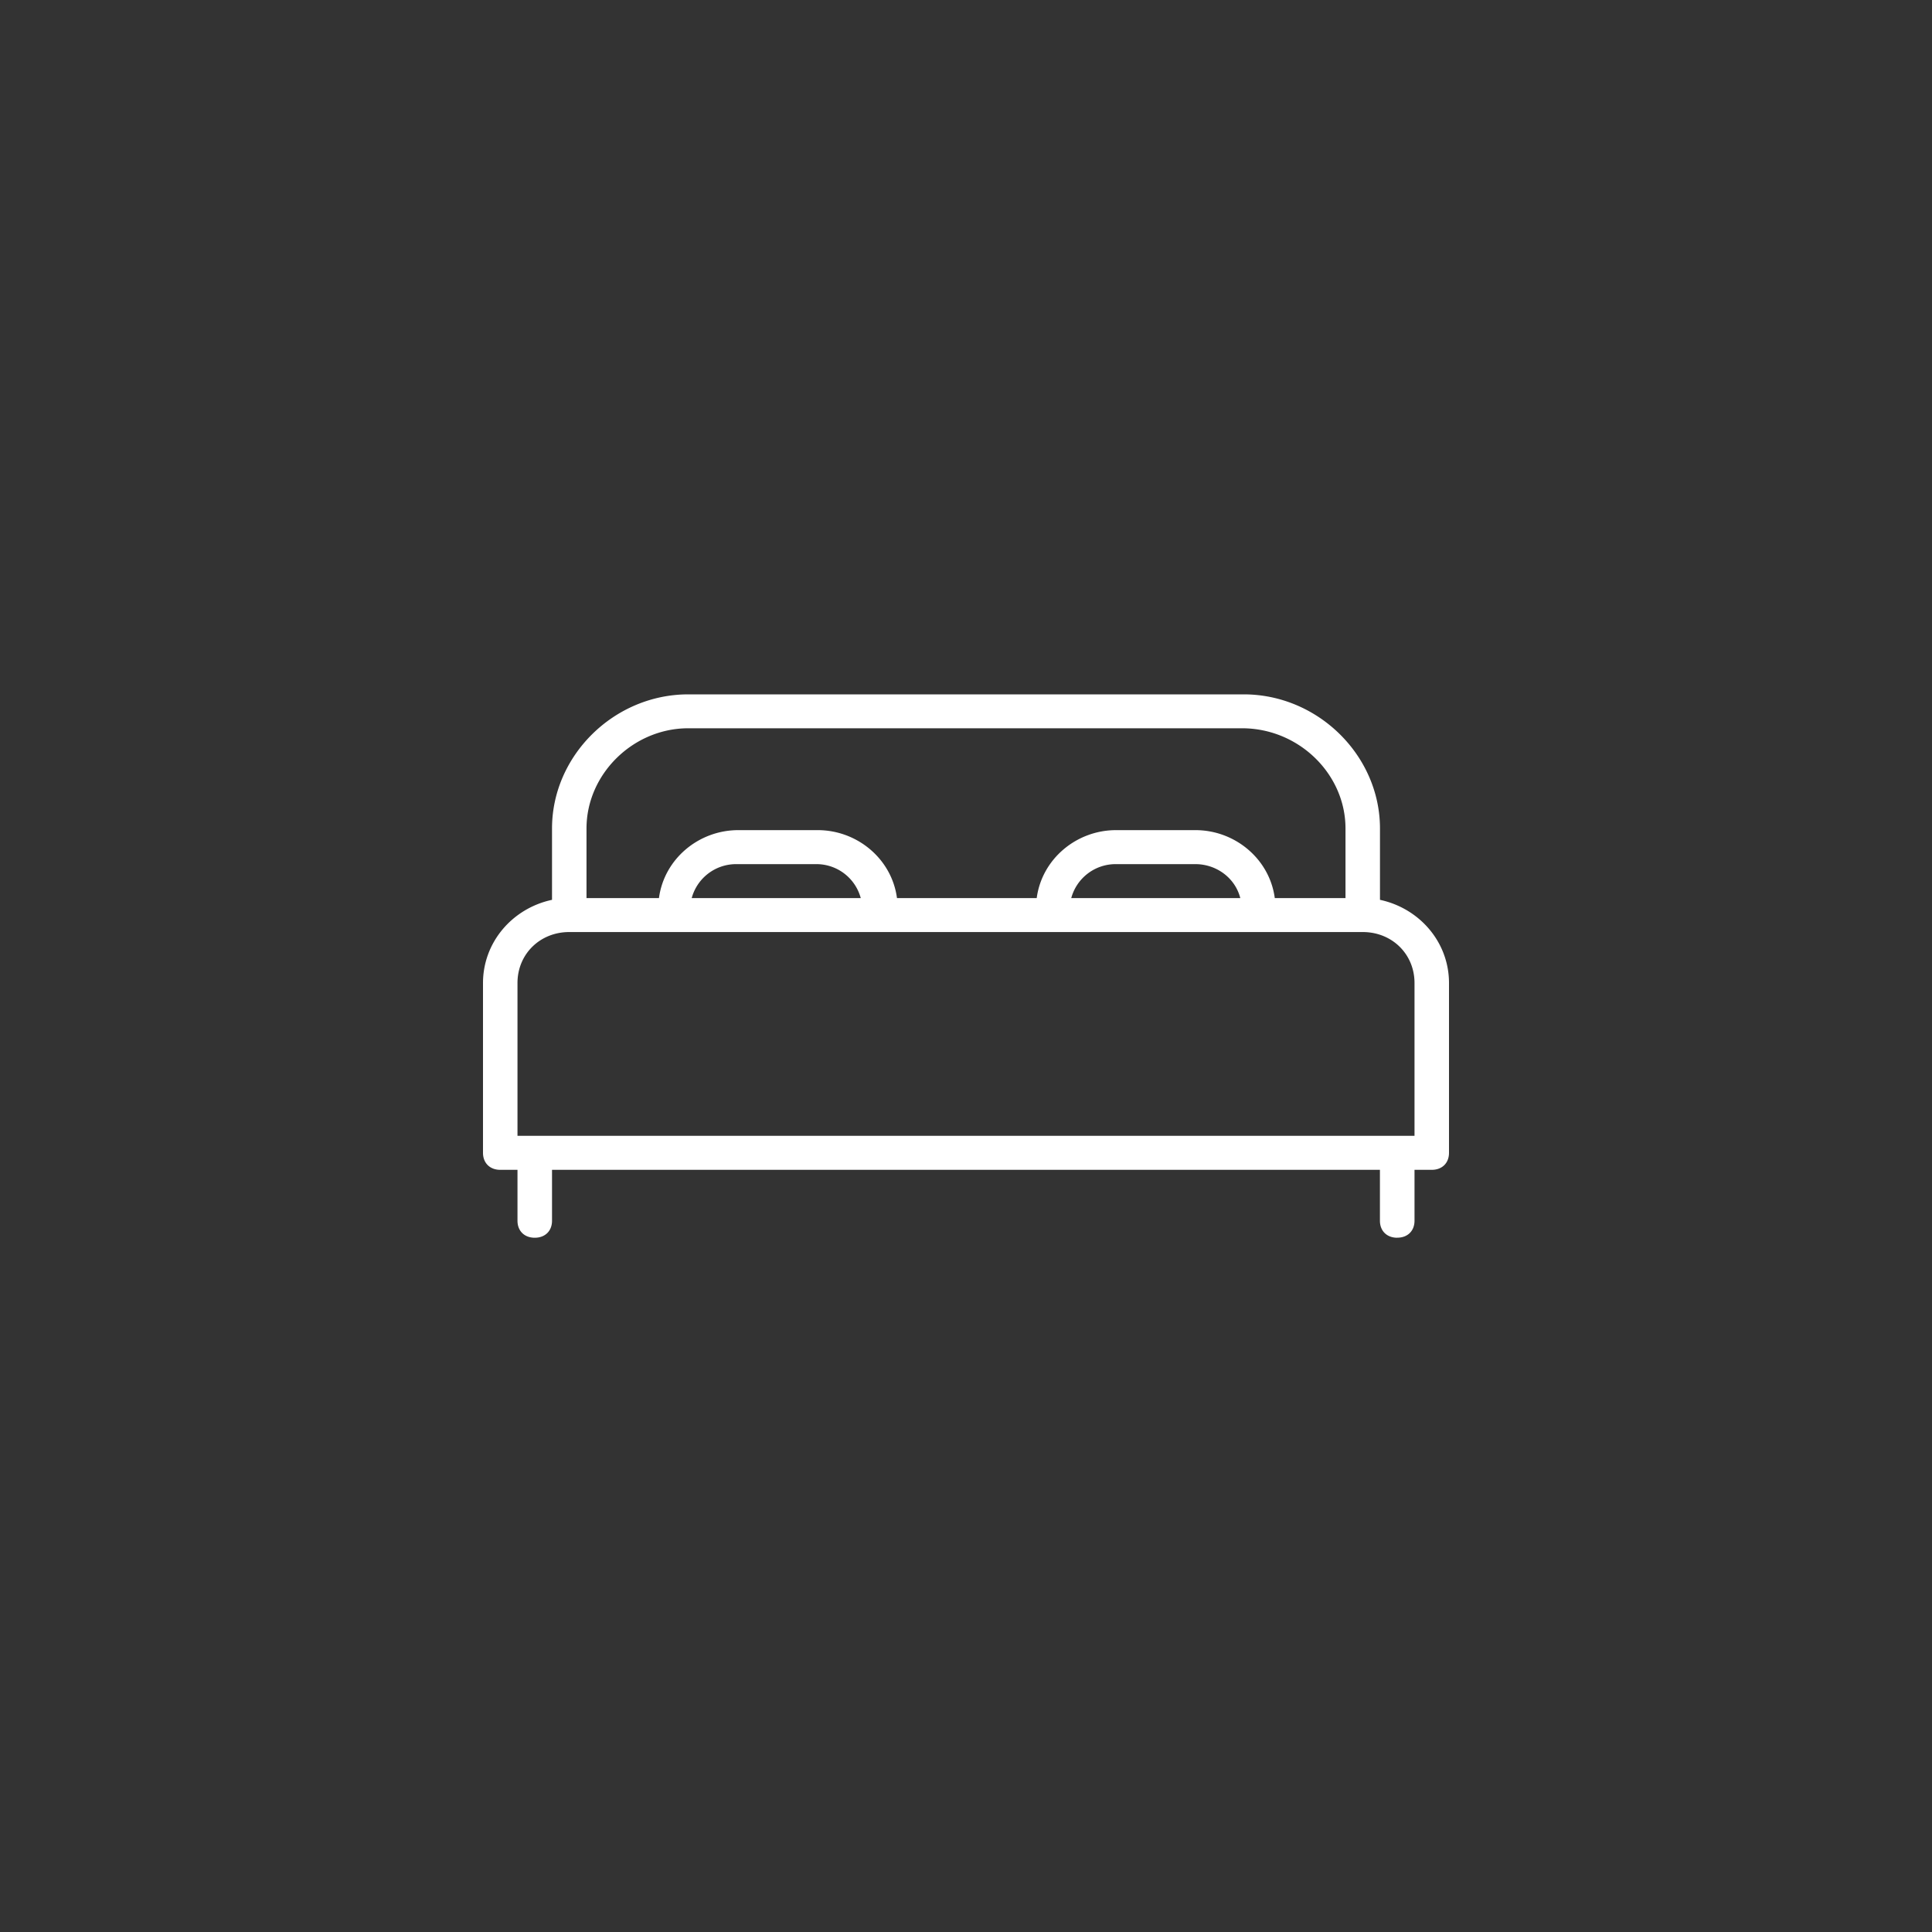 <svg width="40" height="40" fill="none" xmlns="http://www.w3.org/2000/svg"><rect width="100%" height="100%" fill="#333333" stroke="none"/><g clip-path="url(#clip0_4913_9883)"><path d="M28.929 25.625c.214 0 .357-.14.357-.352V24.22h.357c.214 0 .357-.14.357-.352v-3.515c0-.844-.607-1.547-1.429-1.723v-1.477c0-1.511-1.285-2.777-2.821-2.777h-11.5c-1.536 0-2.821 1.266-2.821 2.777v1.477c-.822.176-1.429.879-1.429 1.723v3.515c0 .211.143.352.357.352h.357v1.054c0 .211.143.352.357.352.215 0 .358-.14.358-.352V24.22H28.57v1.054c0 .211.143.352.358.352zm-16.786-8.473c0-1.125.964-2.074 2.107-2.074h11.464c1.179 0 2.143.95 2.143 2.074v1.442h-1.464c-.107-.809-.822-1.407-1.643-1.407h-1.643c-.821 0-1.536.598-1.643 1.407h-2.893c-.107-.809-.821-1.407-1.642-1.407h-1.643c-.822 0-1.536.598-1.643 1.407h-1.5v-1.442zm13.536 1.442h-3.5a.952.952 0 01.928-.703h1.643c.429 0 .821.28.929.703zm-7.858 0h-3.5a.952.952 0 01.929-.703h1.643a.95.95 0 01.928.703zm-7.107 1.758c0-.598.465-1.055 1.072-1.055h16.428c.607 0 1.072.457 1.072 1.055v3.164H10.714v-3.164z" fill="#fff"/></g><defs><clipPath id="clip0_4913_9883"><path fill="#fff" transform="translate(10 14.375)" d="M0 0h20v11.25H0z"/></clipPath></defs></svg>